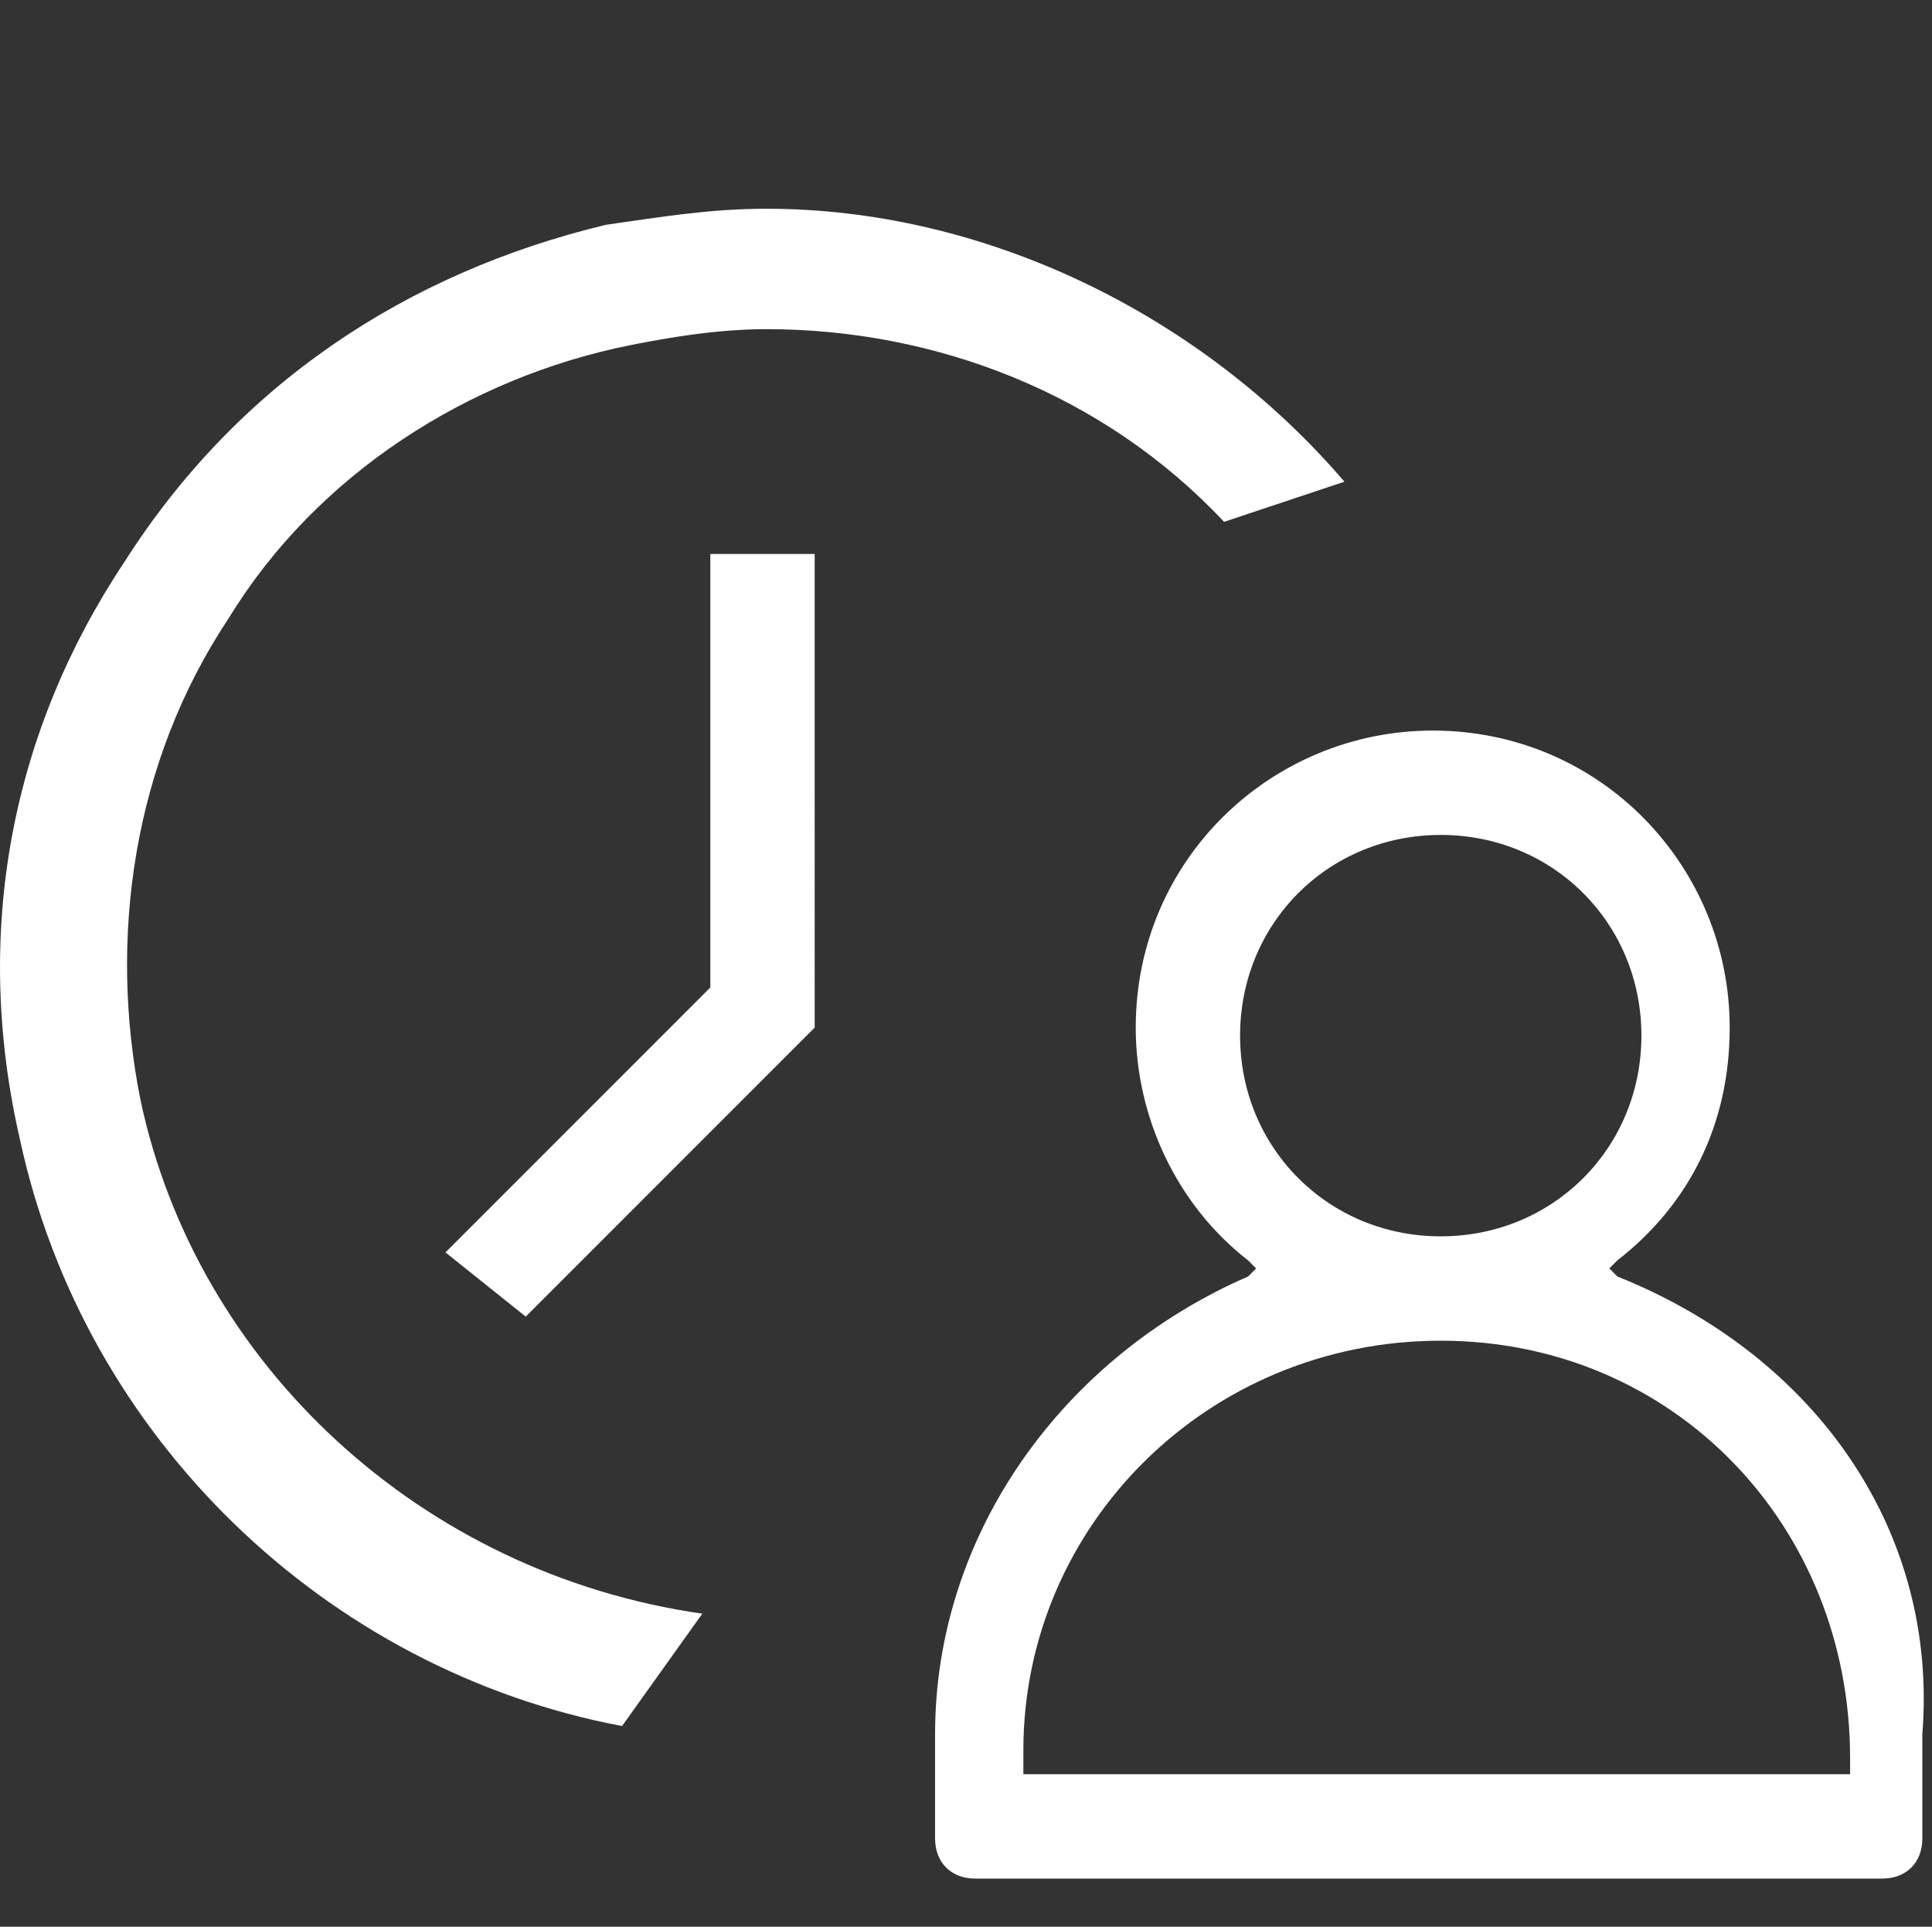 <?xml version="1.0" standalone="no"?><!DOCTYPE svg PUBLIC "-//W3C//DTD SVG 1.1//EN" "http://www.w3.org/Graphics/SVG/1.1/DTD/svg11.dtd"><svg t="1741109007572" class="icon" viewBox="0 0 1027 1024" version="1.1" xmlns="http://www.w3.org/2000/svg" p-id="7797" xmlns:xlink="http://www.w3.org/1999/xlink" width="200.586" height="200"><rect x="0" y="0" width="1027" height="1024" fill="#333333" stroke="none"/><path d="M859.731 678.4l-4.267-4.267 4.266-4.266c38.4-29.867 59.734-72.534 59.734-123.734 0-85.333-68.267-157.866-157.867-157.866-85.333 0-157.867 68.266-157.867 157.866 0 46.934 21.334 93.867 59.734 123.734l4.266 4.266-4.266 4.267c-98.134 42.667-166.4 136.533-166.4 243.2v55.467c0 12.8 8.533 21.333 21.333 21.333h482.133c12.8 0 21.334-8.533 21.334-21.333V921.6c8.533-106.667-55.467-200.533-162.134-243.2z m-200.534-128c0-59.733 46.933-106.667 106.667-106.667 59.733 0 106.666 46.934 106.666 106.667s-46.933 106.667-106.666 106.667c-59.734 0-106.667-46.934-106.667-106.667z m324.267 392.533H543.997v-12.8c0-119.466 98.133-217.6 221.867-217.6s217.6 98.134 217.6 221.867v8.533zM377.597 524.8l-140.8 140.8 42.667 34.133 153.6-153.6V294.4h-55.467v230.4z" fill="#ffffff" p-id="7798"></path><path d="M74.664 584.533c-17.067-85.333-4.267-179.2 46.933-256 46.933-76.8 128-128 213.333-145.066 21.334-4.267 46.934-8.534 72.534-8.534 89.6 0 179.2 34.134 243.2 102.4l64-21.333c-76.8-89.6-192-145.067-307.2-145.067-29.867 0-55.467 4.267-85.334 8.534-106.666 25.6-196.266 85.333-256 179.2-59.733 89.6-81.066 196.266-55.466 307.2 34.133 157.866 162.133 281.6 320 311.466l42.666-59.733c-149.333-21.333-268.8-132.267-298.666-273.067z" fill="#ffffff" p-id="7799"></path></svg>